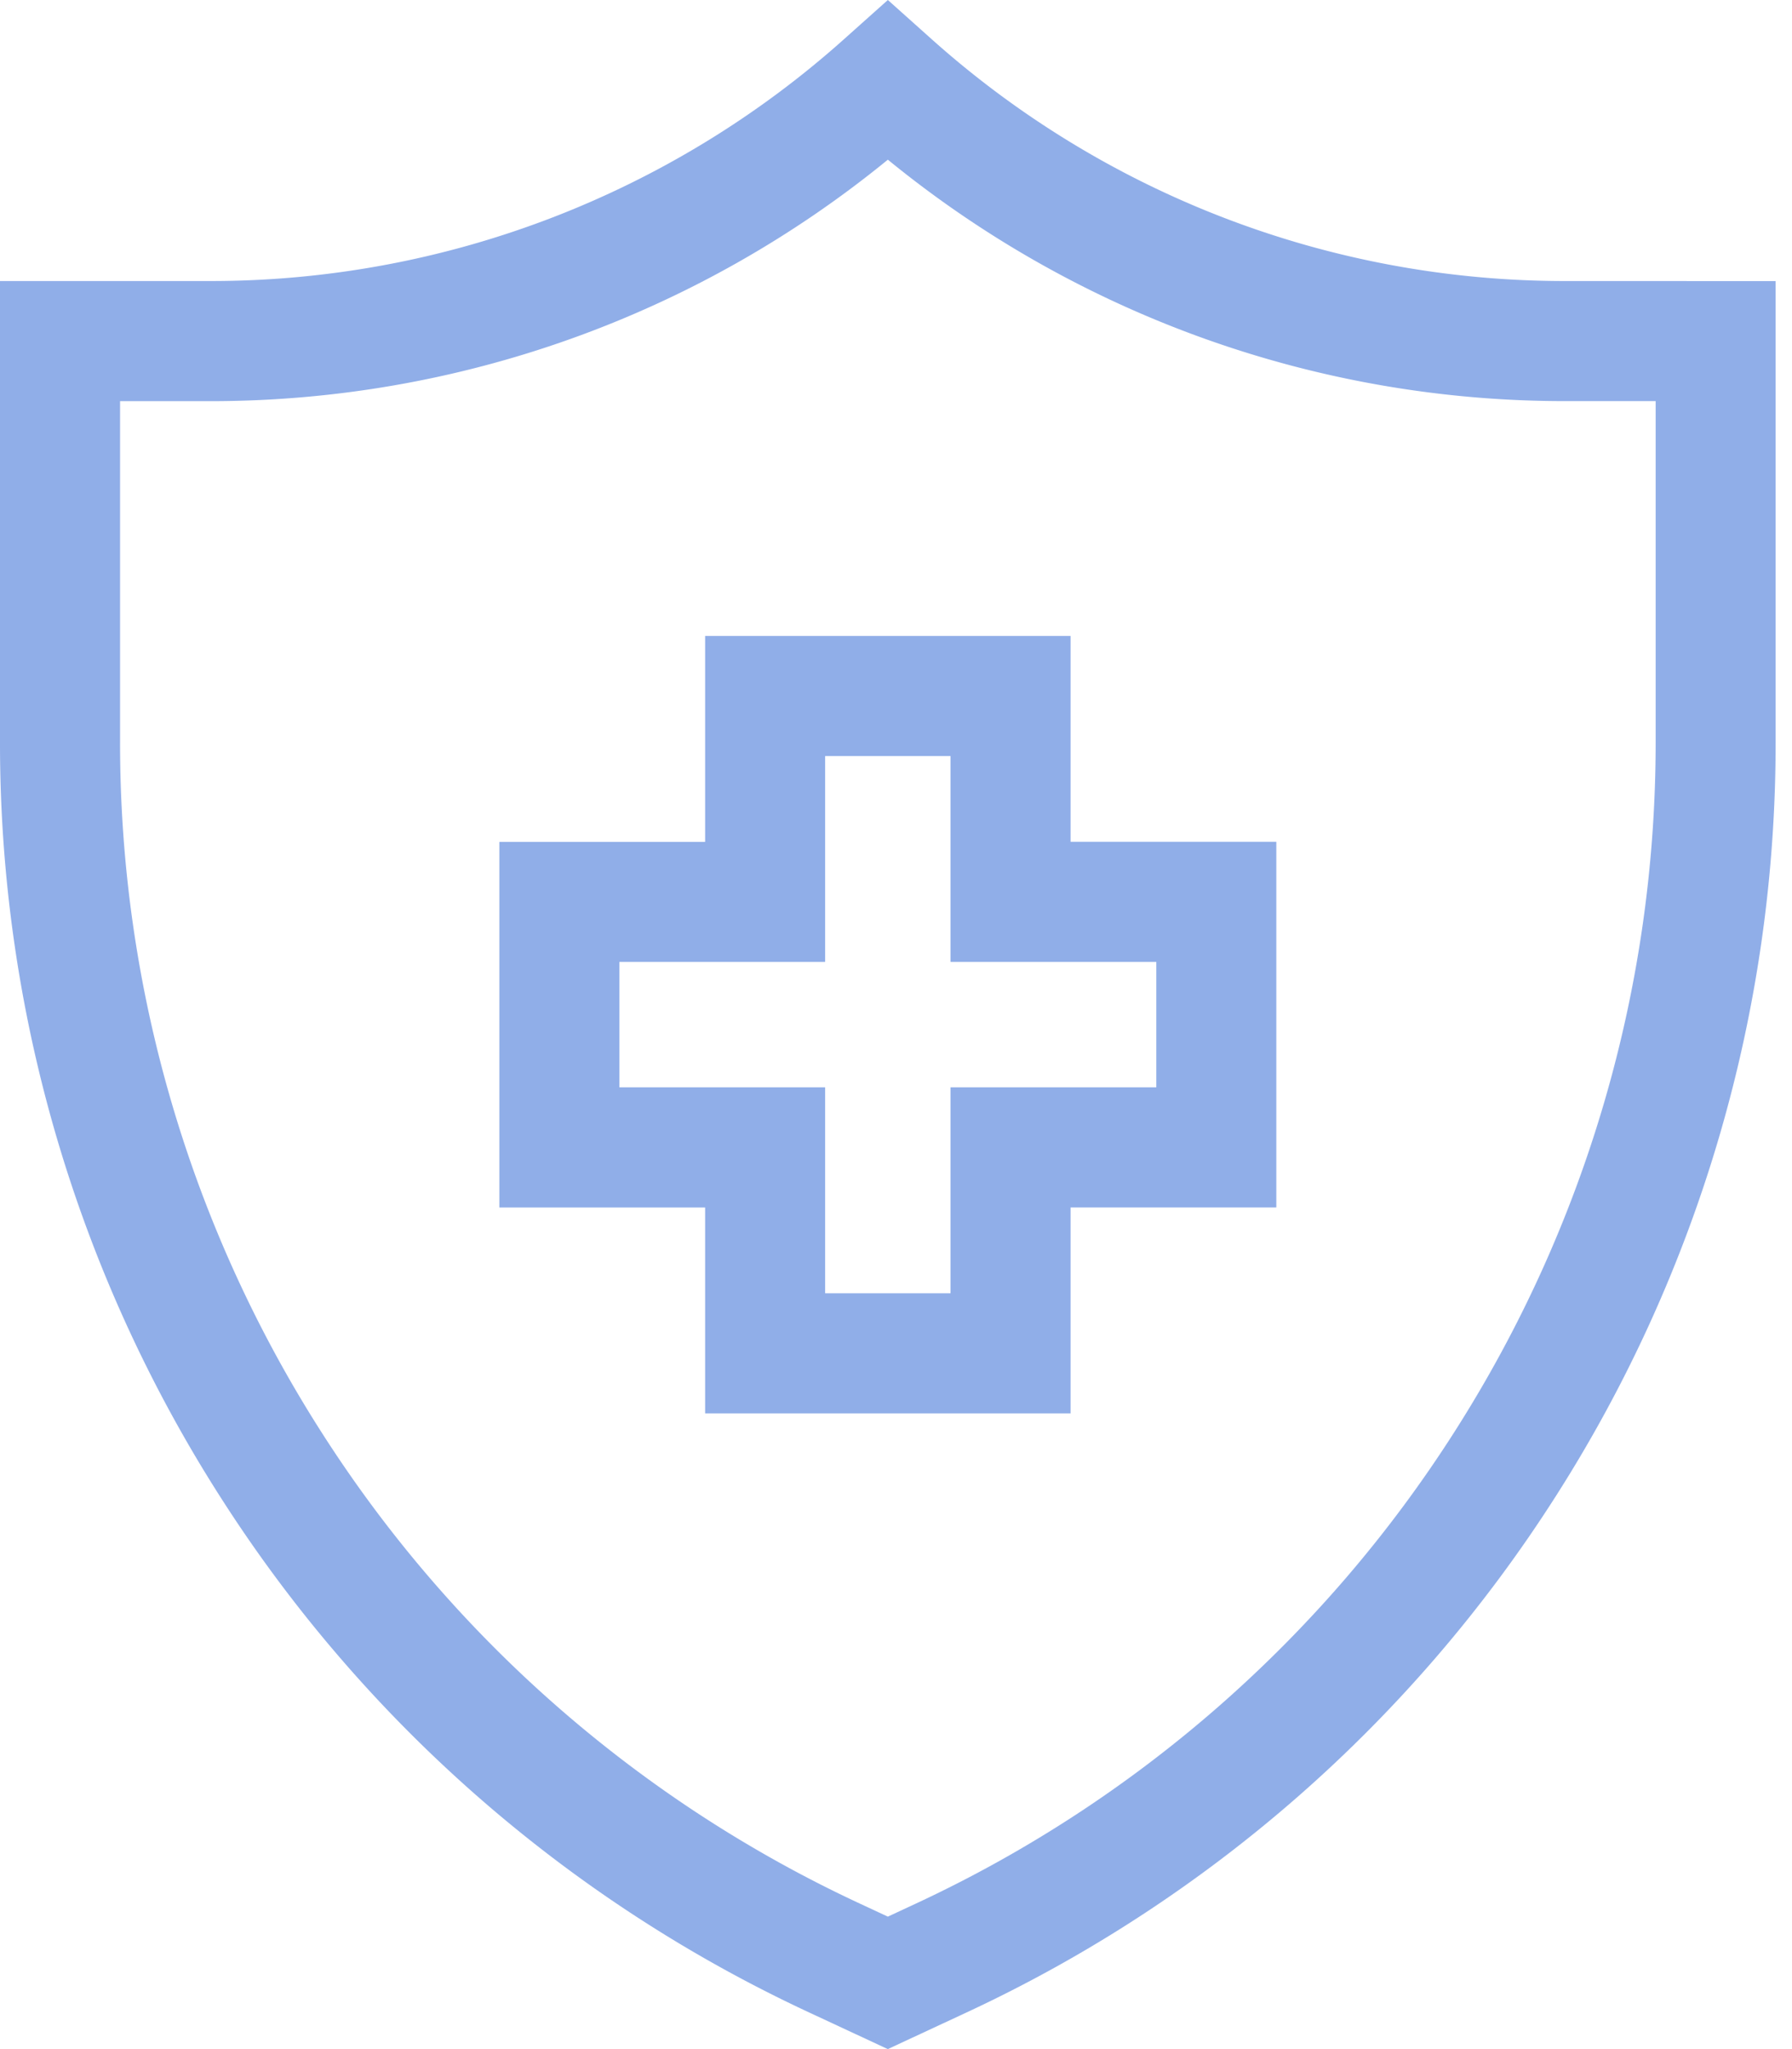 <svg xmlns="http://www.w3.org/2000/svg" width="35" height="40" viewBox="0 0 35 40"><g><g><g><g><g><path fill="#90aee8" d="M32.337 14.496c0 4.77-1.356 9.418-3.92 13.44a24.956 24.956 0 0 1-10.532 9.225l-.544.253-.544-.253a24.956 24.956 0 0 1-10.532-9.225 24.956 24.956 0 0 1-3.92-13.44V7.831h1.768c4.837 0 9.498-1.667 13.228-4.714A20.888 20.888 0 0 0 30.569 7.83h1.768v6.665zm-1.768-9.01A18.55 18.55 0 0 1 18.192.761L17.341 0l-.852.761A18.549 18.549 0 0 1 4.112 5.486H0v9.01a27.296 27.296 0 0 0 4.288 14.701 27.297 27.297 0 0 0 11.52 10.09L17.34 40l1.533-.713a27.297 27.297 0 0 0 11.52-10.09 27.296 27.296 0 0 0 4.287-14.7v-9.01z"/></g></g></g><g><g><g><path fill="#90aee8" d="M22.584 21.226h-4.019v4.02h-2.449v-4.02h-4.018v-2.448h4.018v-4.019h2.449v4.019h4.019zm-1.674-8.812h-7.138v4.02H9.753v7.137h4.019v4.019h7.138V23.57h4.018v-7.138H20.91z"/></g></g></g></g></g></svg>
